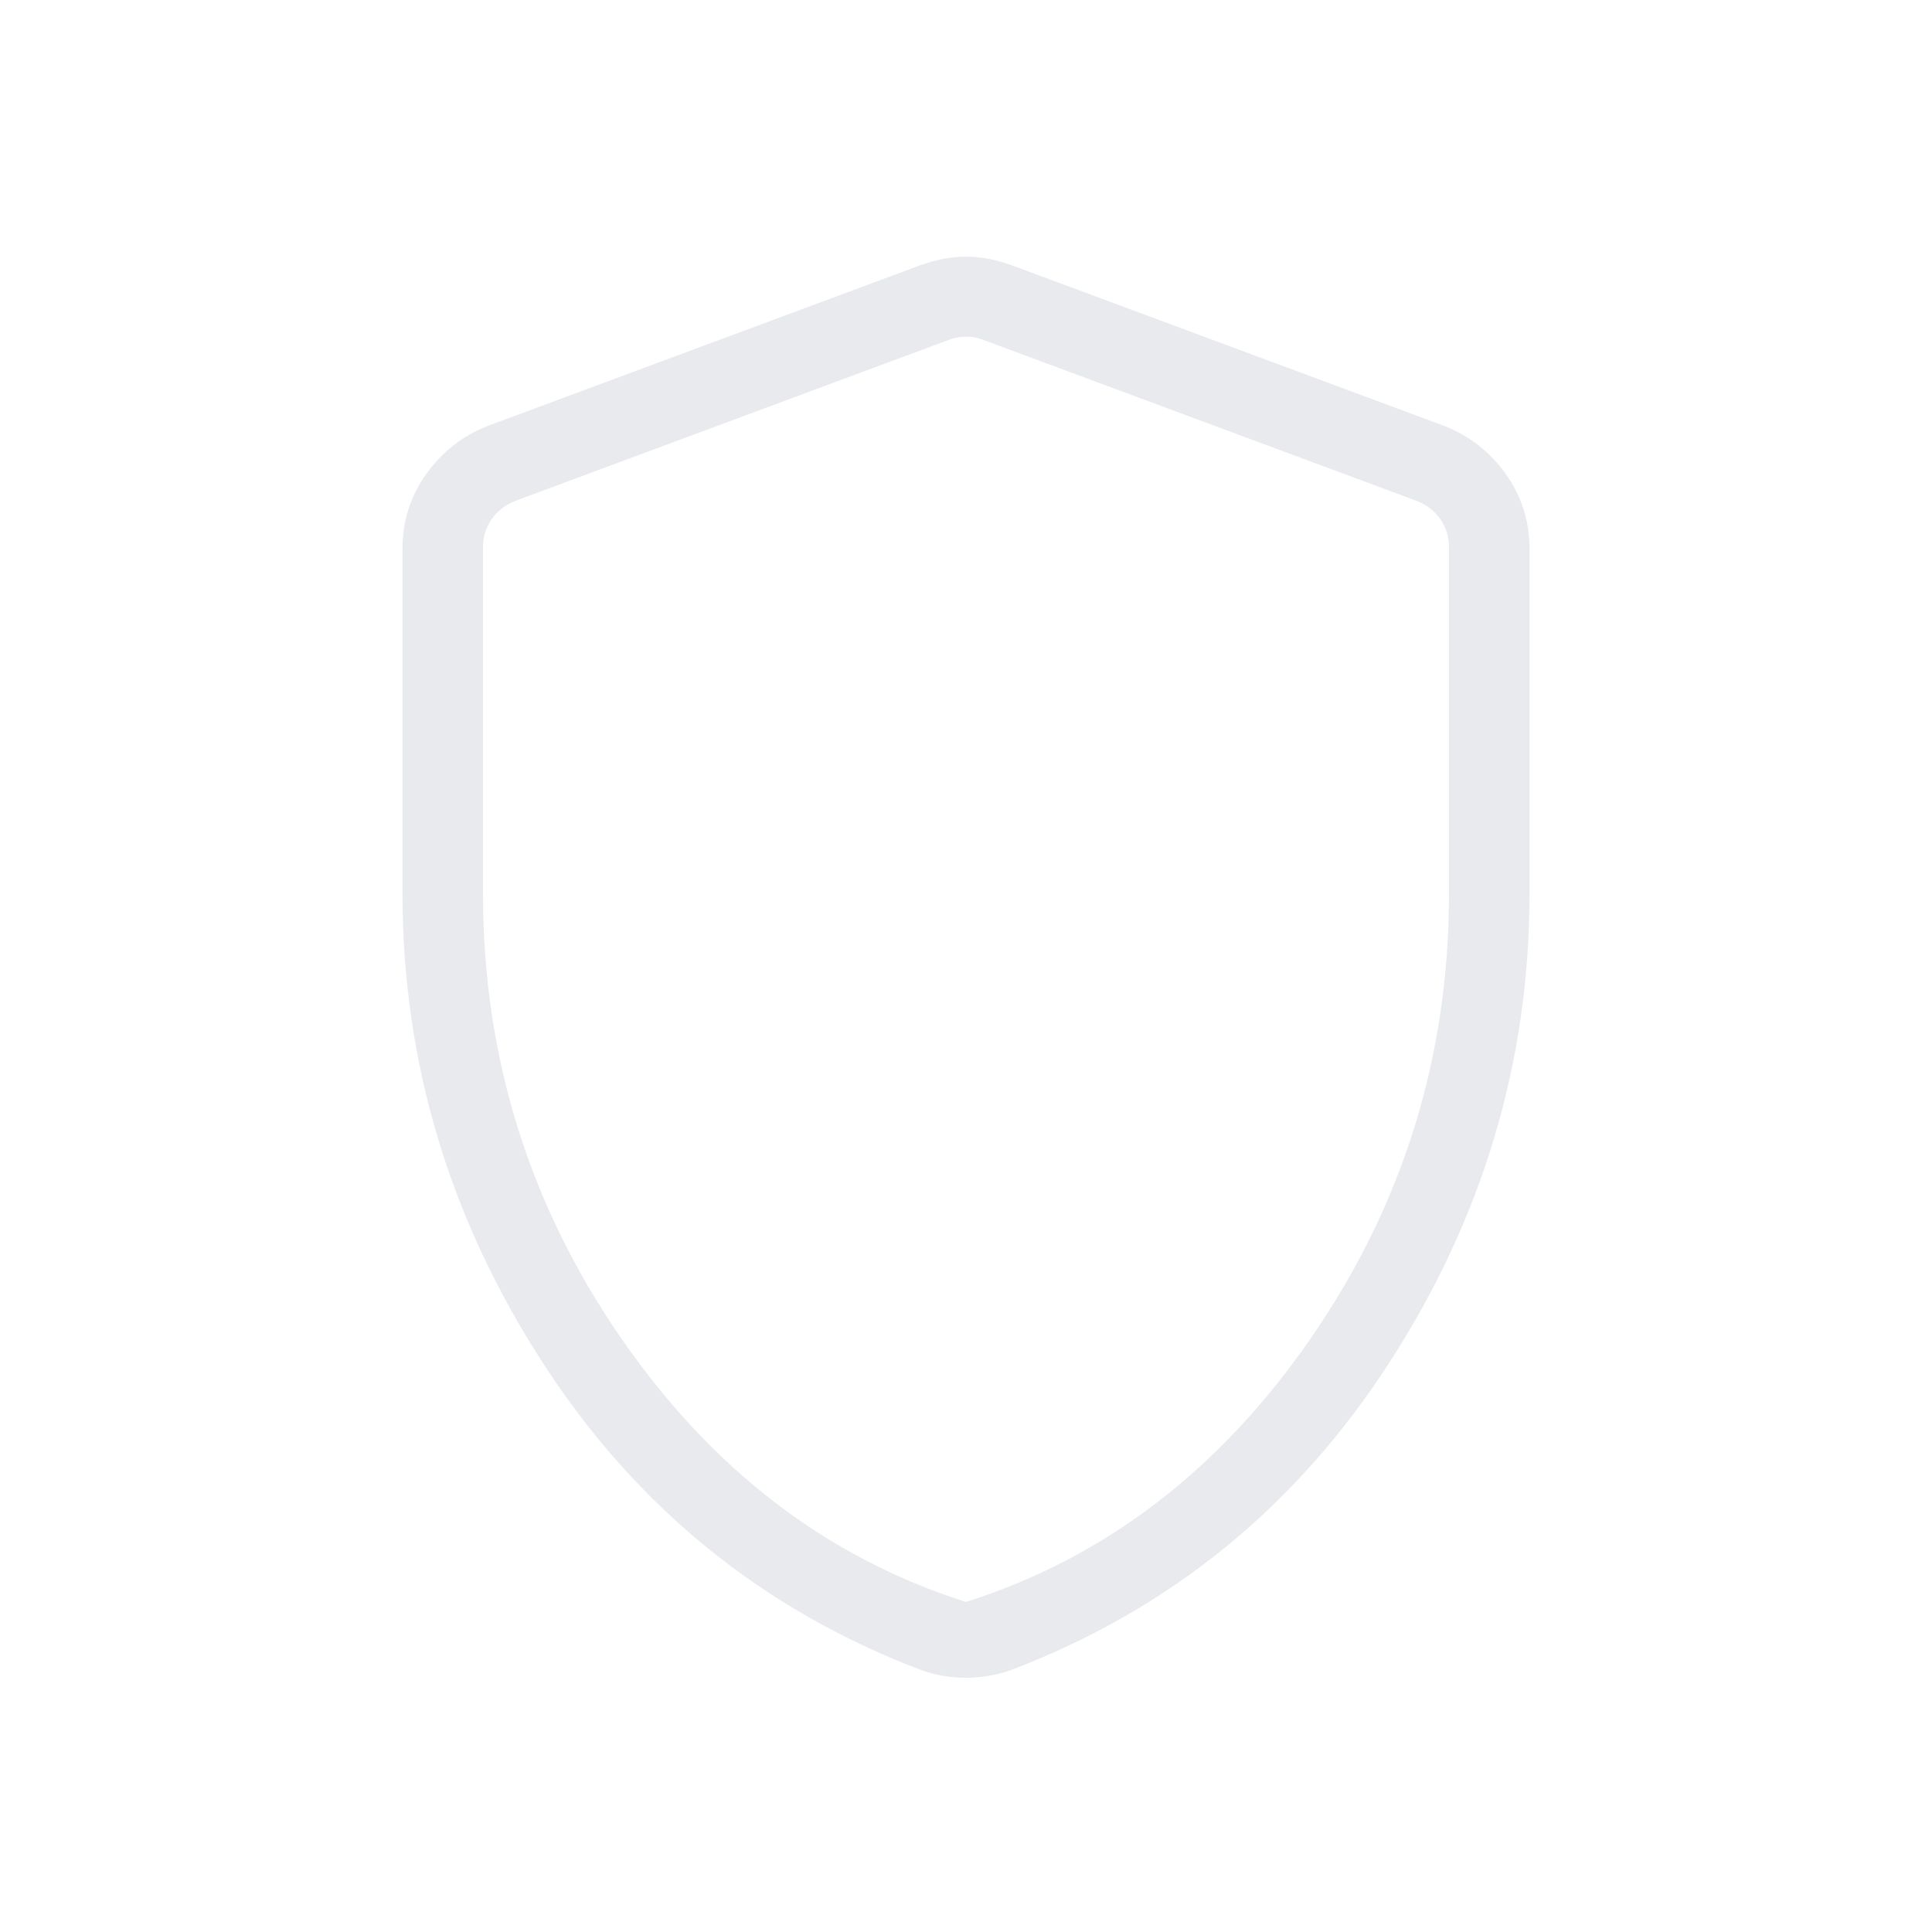 <svg xmlns="http://www.w3.org/2000/svg" height="24px" viewBox="0 -960 960 960" width="24px" fill="#e8eaed"><path d="M480-126.31q-5.46 0-11.46-1-6-1-11.25-3-118.06-45-187.67-152.65Q200-390.62 200-516v-171.31q0-20.58 11.71-37.05 11.71-16.46 30.29-23.87l215.38-80q11.7-4.23 22.62-4.23 10.92 0 22.62 4.23l215.38 80q18.58 7.41 30.29 23.87Q760-707.89 760-687.31V-516q0 125.38-69.62 233.04-69.61 107.65-187.67 152.65-5.25 2-11.25 3t-11.46 1Zm0-37.69q104-33 172-132t68-220v-172.08q0-7.69-4.23-13.84-4.23-6.16-11.92-9.23l-215.39-80q-3.84-1.54-8.46-1.54-4.62 0-8.46 1.54l-215.39 80q-7.69 3.07-11.92 9.23-4.23 6.15-4.23 13.84V-516q0 121 68 220t172 132Zm0-314.46Z"/></svg>